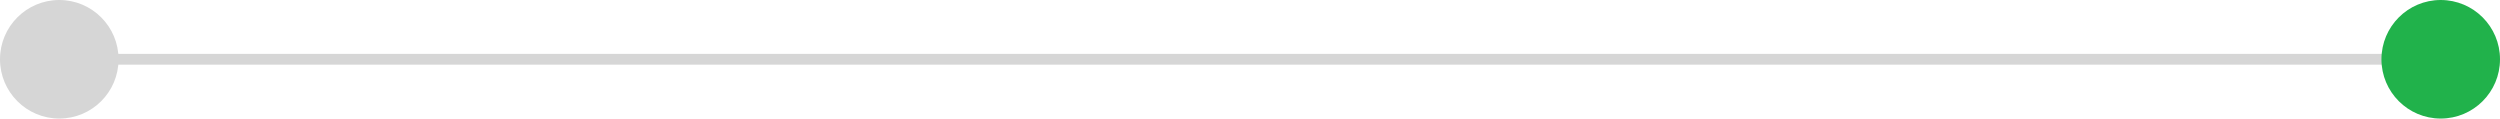 <?xml version="1.0" encoding="utf-8"?>
<!-- Generator: Adobe Illustrator 24.1.2, SVG Export Plug-In . SVG Version: 6.00 Build 0)  -->
<svg version="1.1" id="레이어_1" xmlns="http://www.w3.org/2000/svg" xmlns:xlink="http://www.w3.org/1999/xlink" x="0px"
	 y="0px" width="231.97px" height="11px" viewBox="0 0 231.97 11" style="enable-background:new 0 0 231.97 11;"
	 xml:space="preserve">
<style type="text/css">
	.st0{fill:none;stroke:#D6D6D6;stroke-miterlimit:10;}
	.st1{fill:#21B24B;}
	.st2{fill:#D6D6D6;}
</style>
<line class="st0" x1="5.5" y1="5.5" x2="226.47" y2="5.5"/>
<circle class="st1" cx="226.47" cy="5.5" r="5.5"/>
<circle class="st2" cx="5.5" cy="5.5" r="5.5"/>
</svg>
